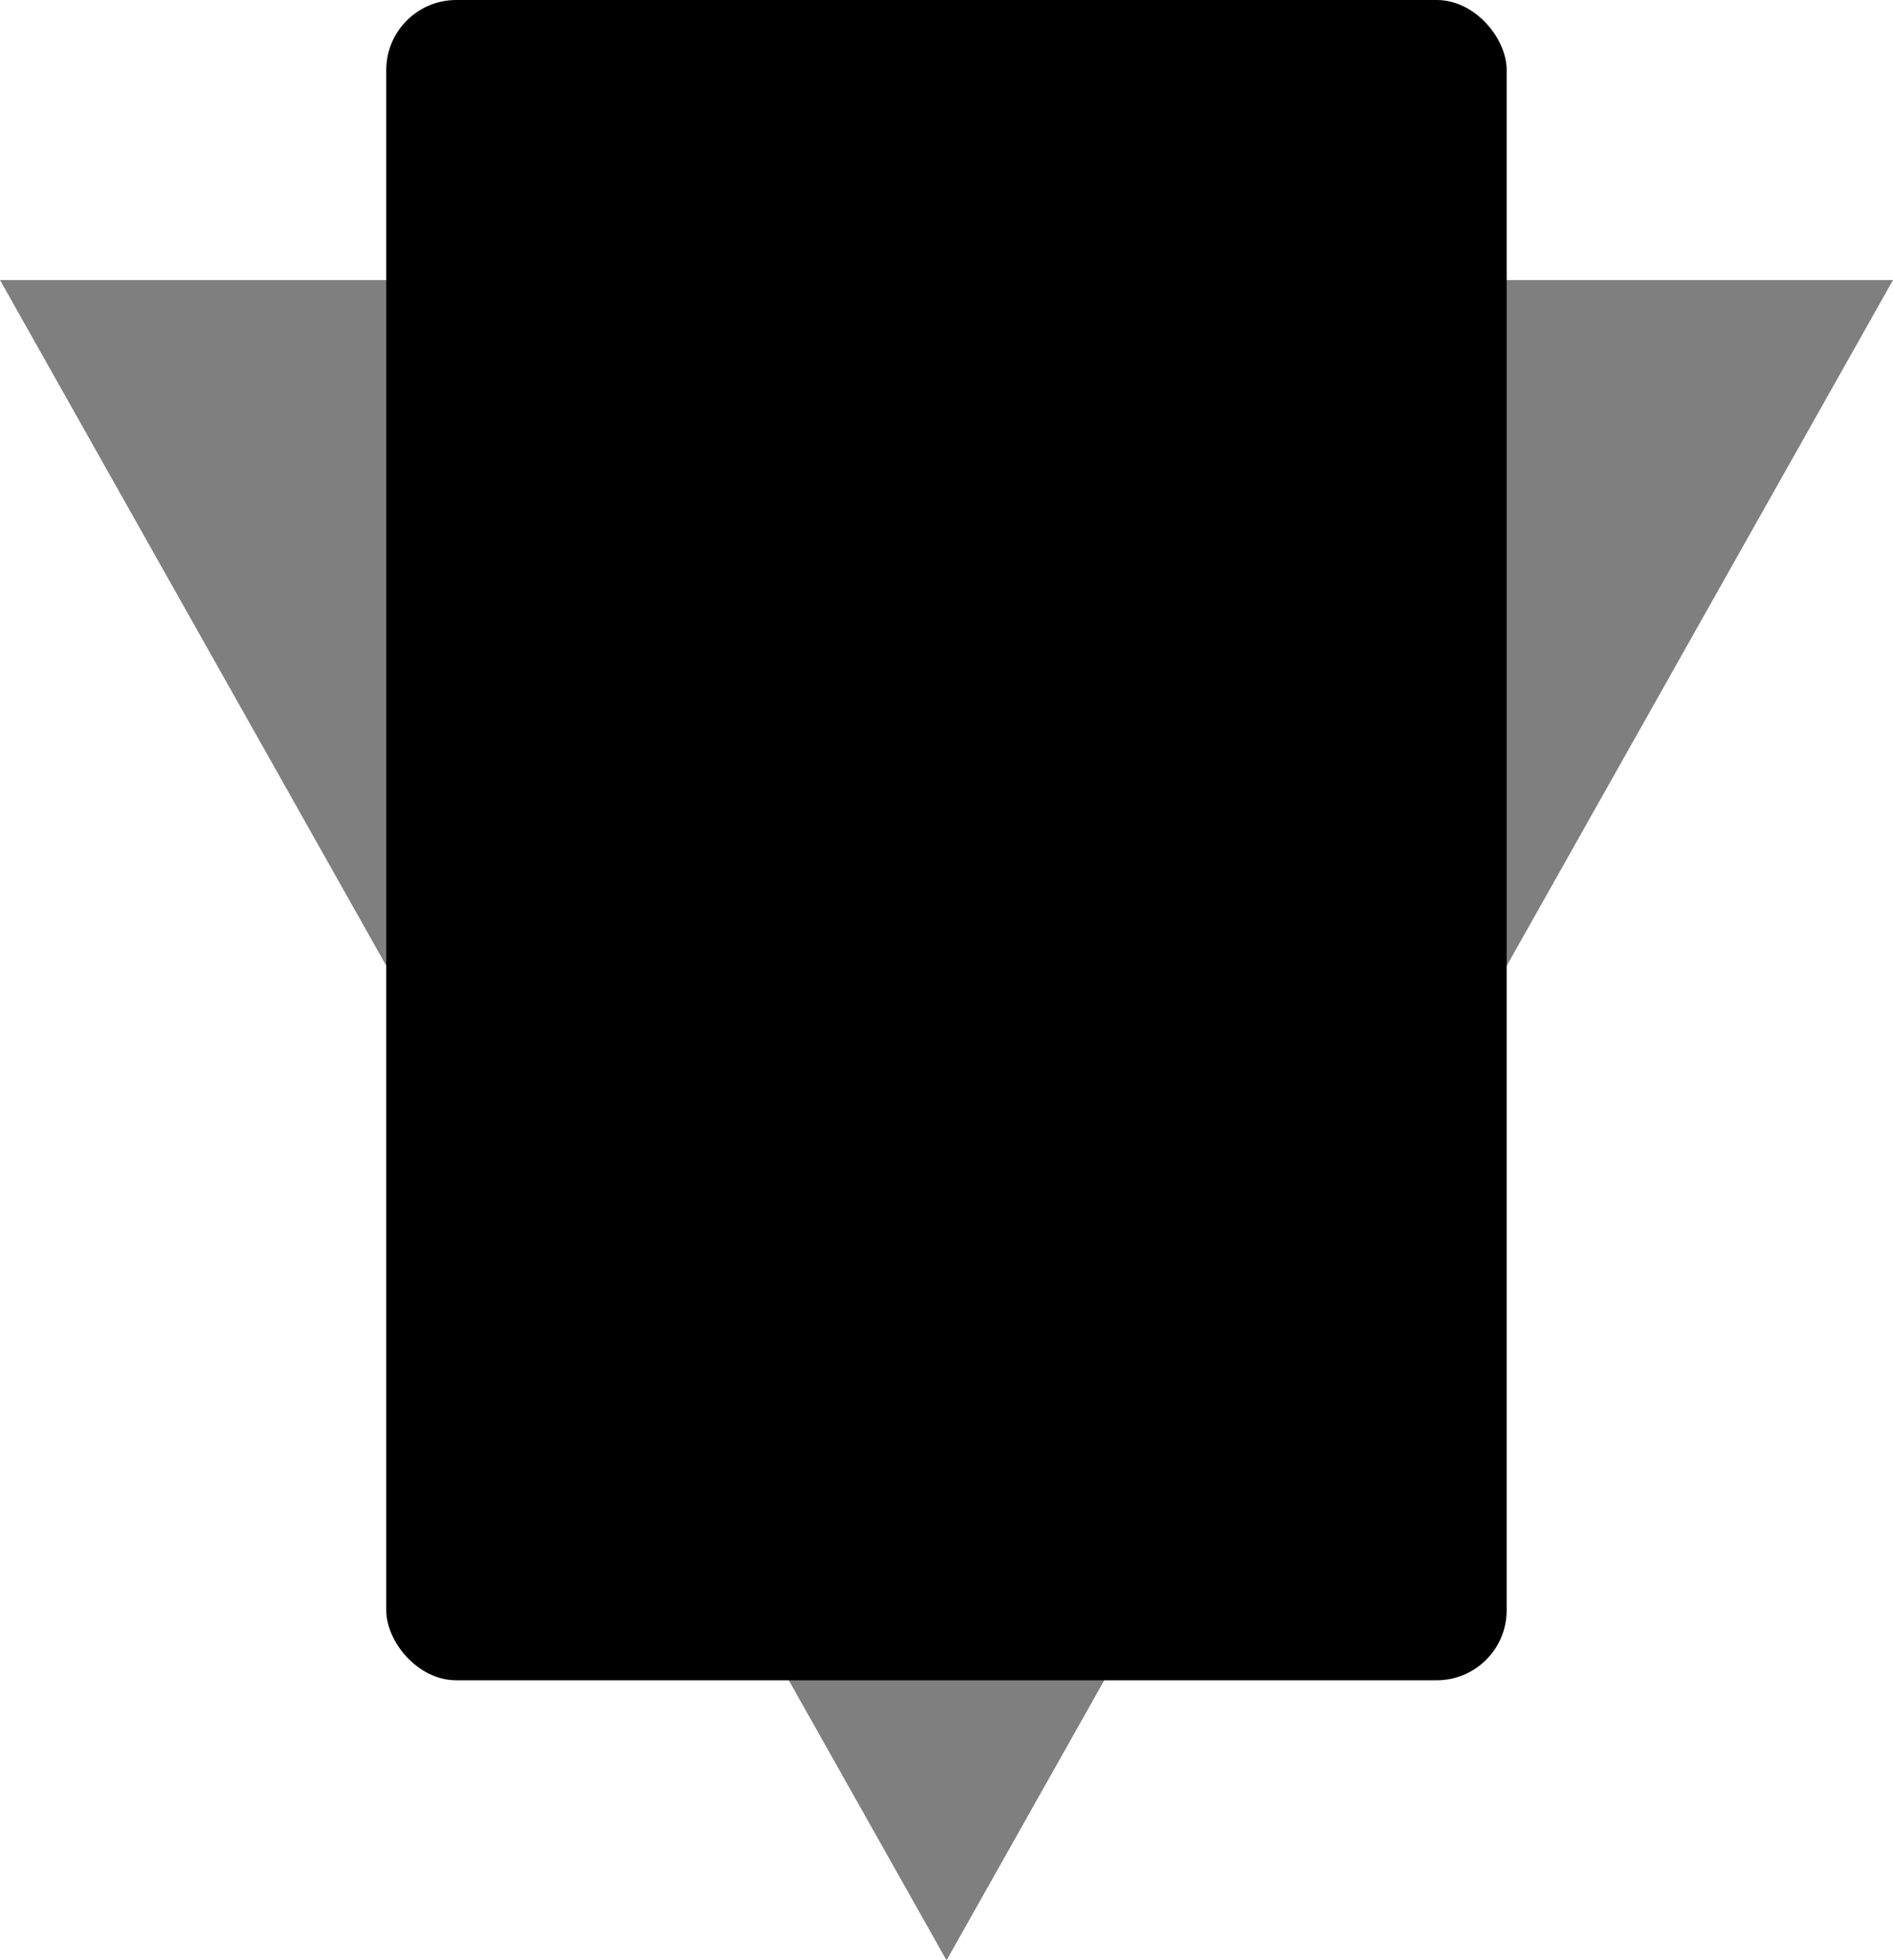 <svg xmlns="http://www.w3.org/2000/svg" width="27.033" height="28" viewBox="0 0 27.033 28">
  <g id="Group_59" data-name="Group 59" transform="translate(-662 -408)">
    <rect id="Rectangle_109" data-name="Rectangle 109" width="16" height="24" rx="1" transform="translate(667.516 408)" />
    <path id="Polygon_6" data-name="Polygon 6" d="M13.516,0,27.033,24H0Z" transform="translate(689.033 436) rotate(180)"  opacity="0.5"/>
  </g>
</svg>
